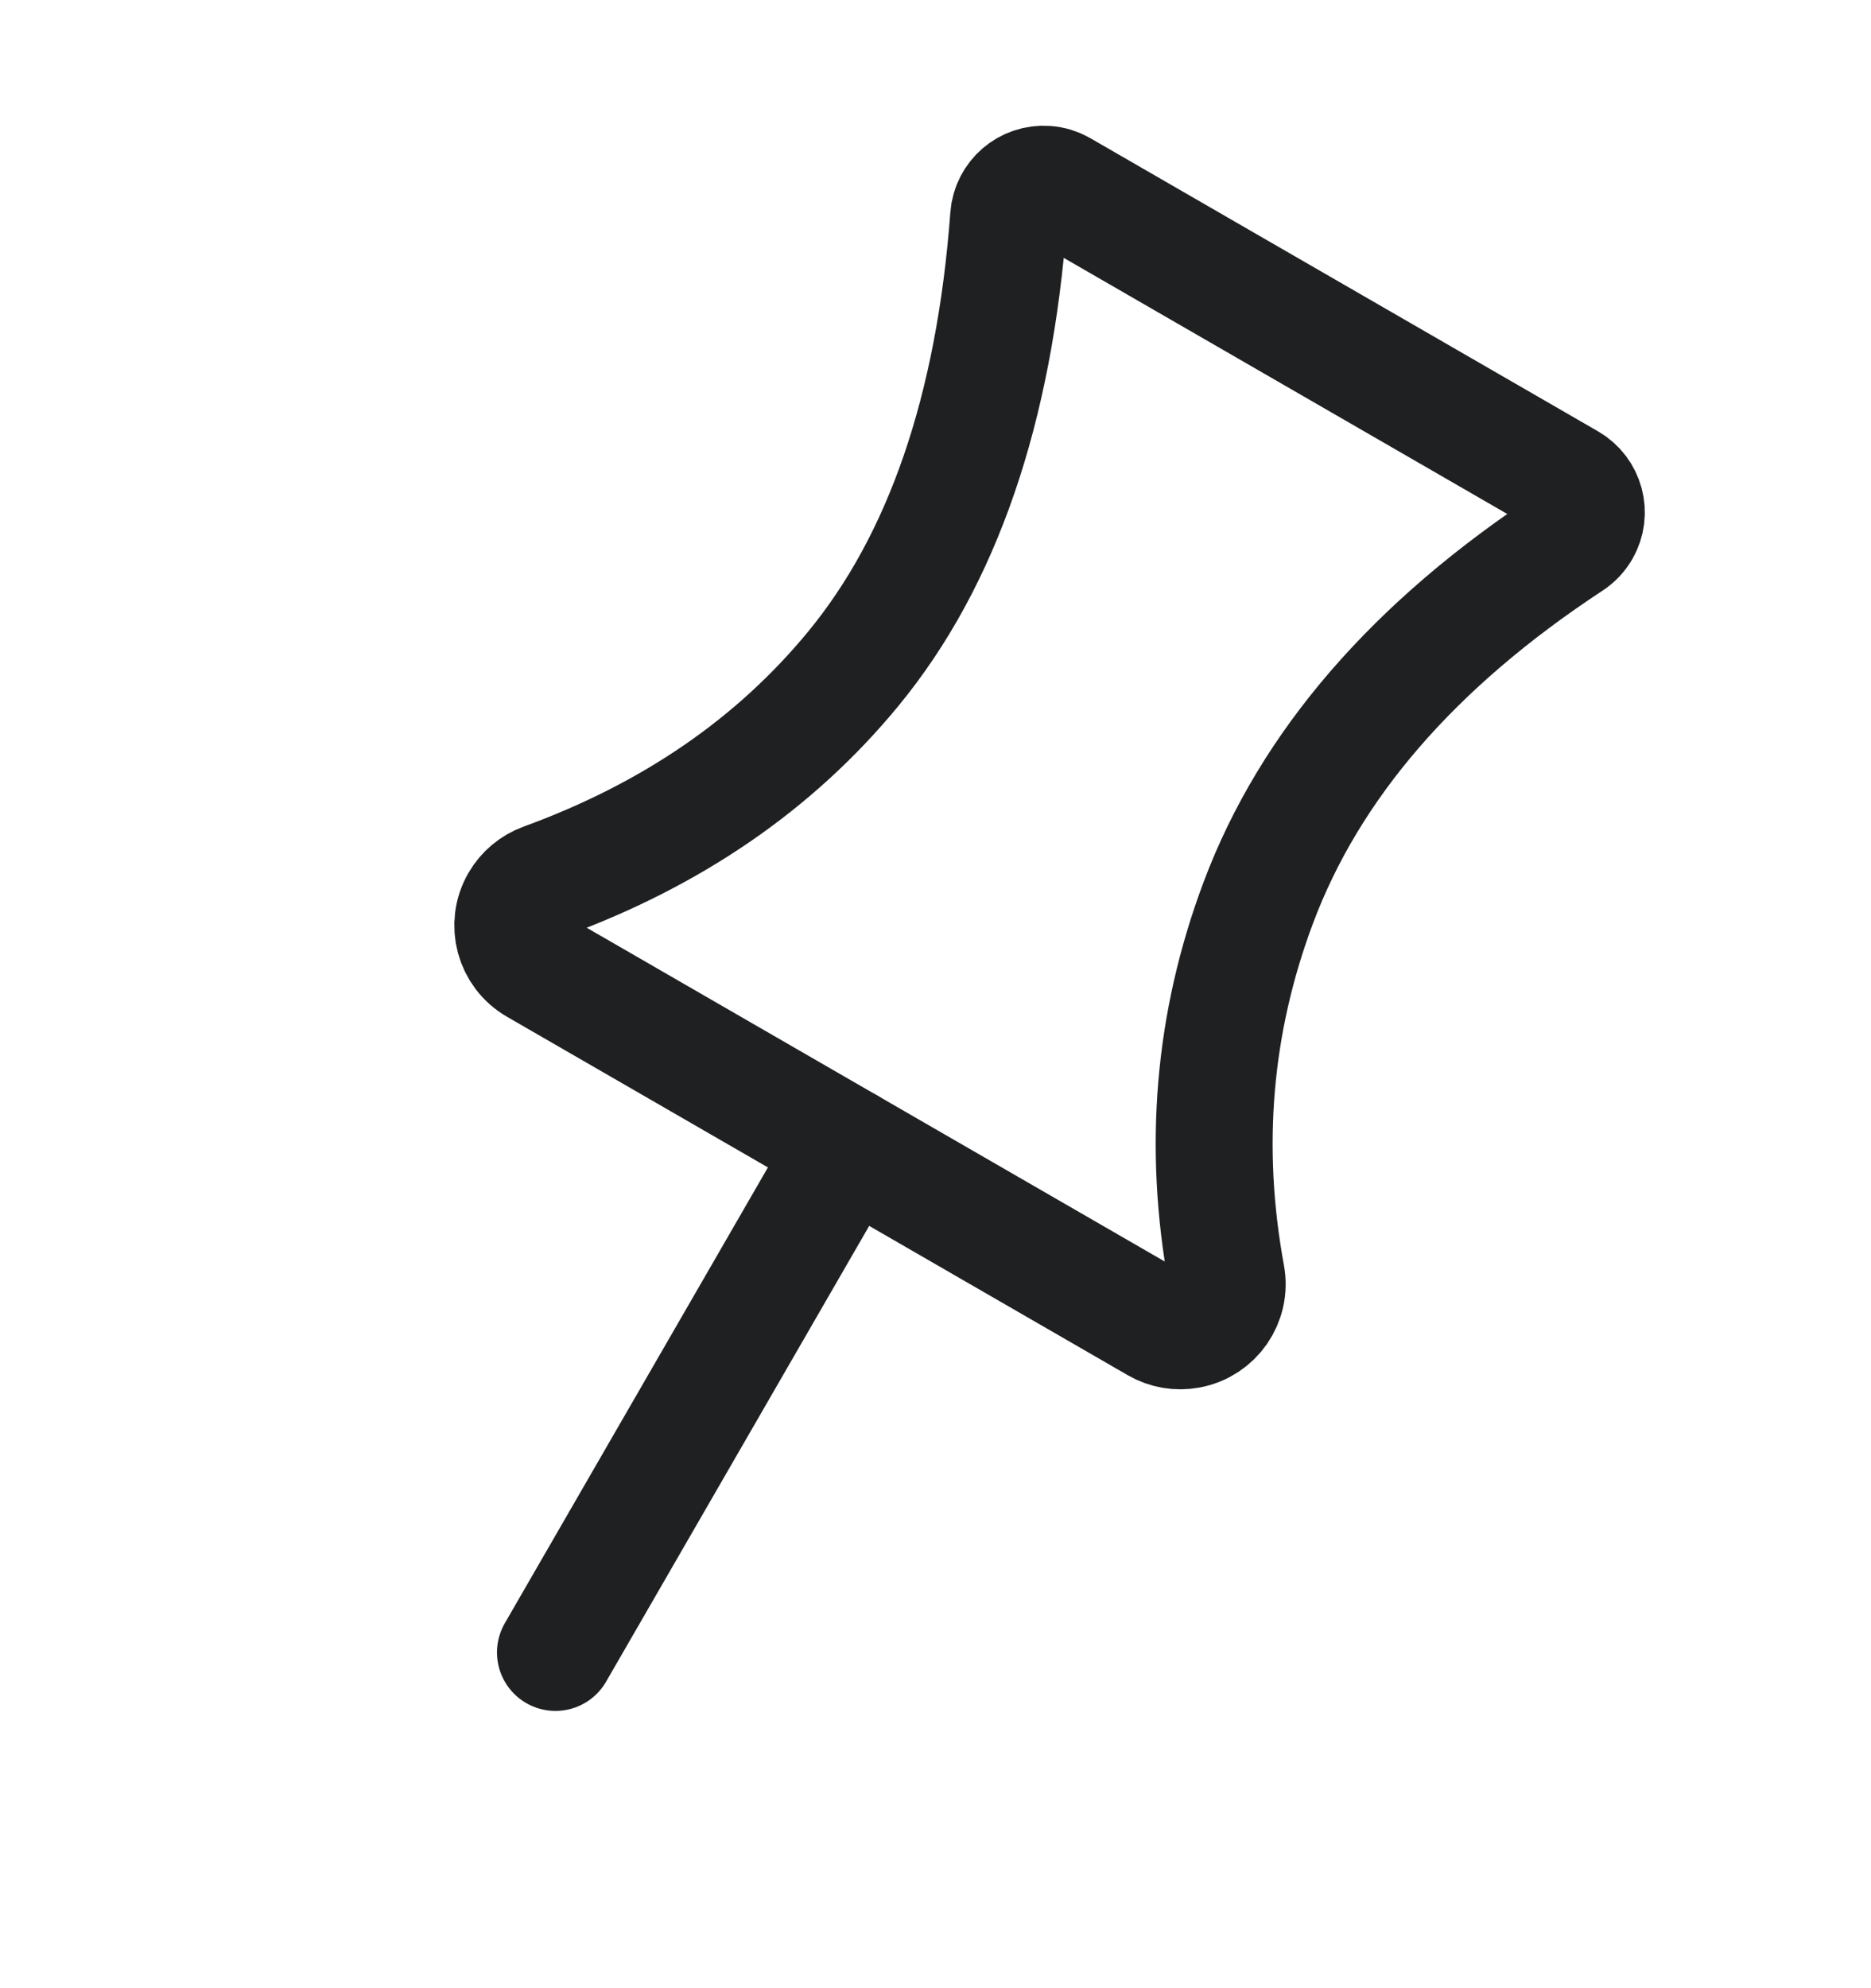 <?xml version="1.0" encoding="UTF-8"?>
<svg width="16px" height="17px" viewBox="0 0 16 17" version="1.1" xmlns="http://www.w3.org/2000/svg" xmlns:xlink="http://www.w3.org/1999/xlink">
    <g stroke="none" stroke-width="1" fill="none" fill-rule="evenodd">
        <g transform="translate(8, 8.5) rotate(-330) translate(-8, -8.5) translate(4, 2)" stroke="#1F2021">
            <path d="M6.769,0.435 C6.049,1.865 5.793,3.201 6,4.444 C6.18,5.524 6.633,6.489 7.358,7.341 C7.502,7.509 7.481,7.761 7.313,7.904 C7.241,7.966 7.149,8 7.054,8 L0.923,8 C0.702,8 0.523,7.821 0.523,7.6 C0.523,7.506 0.556,7.415 0.616,7.343 C1.366,6.449 1.827,5.483 2,4.444 C2.198,3.259 1.937,1.921 1.218,0.43 C1.146,0.281 1.209,0.102 1.358,0.03 C1.399,0.01 1.443,8.29112604e-18 1.488,0 L6.501,0 C6.666,3.58349532e-05 6.801,0.134 6.801,0.3 C6.801,0.347 6.79,0.393 6.769,0.435 Z" stroke-linejoin="round"></path>
            <line x1="4" y1="8" x2="4" y2="13" stroke-linecap="round"></line>
        </g>
    </g>
</svg>
